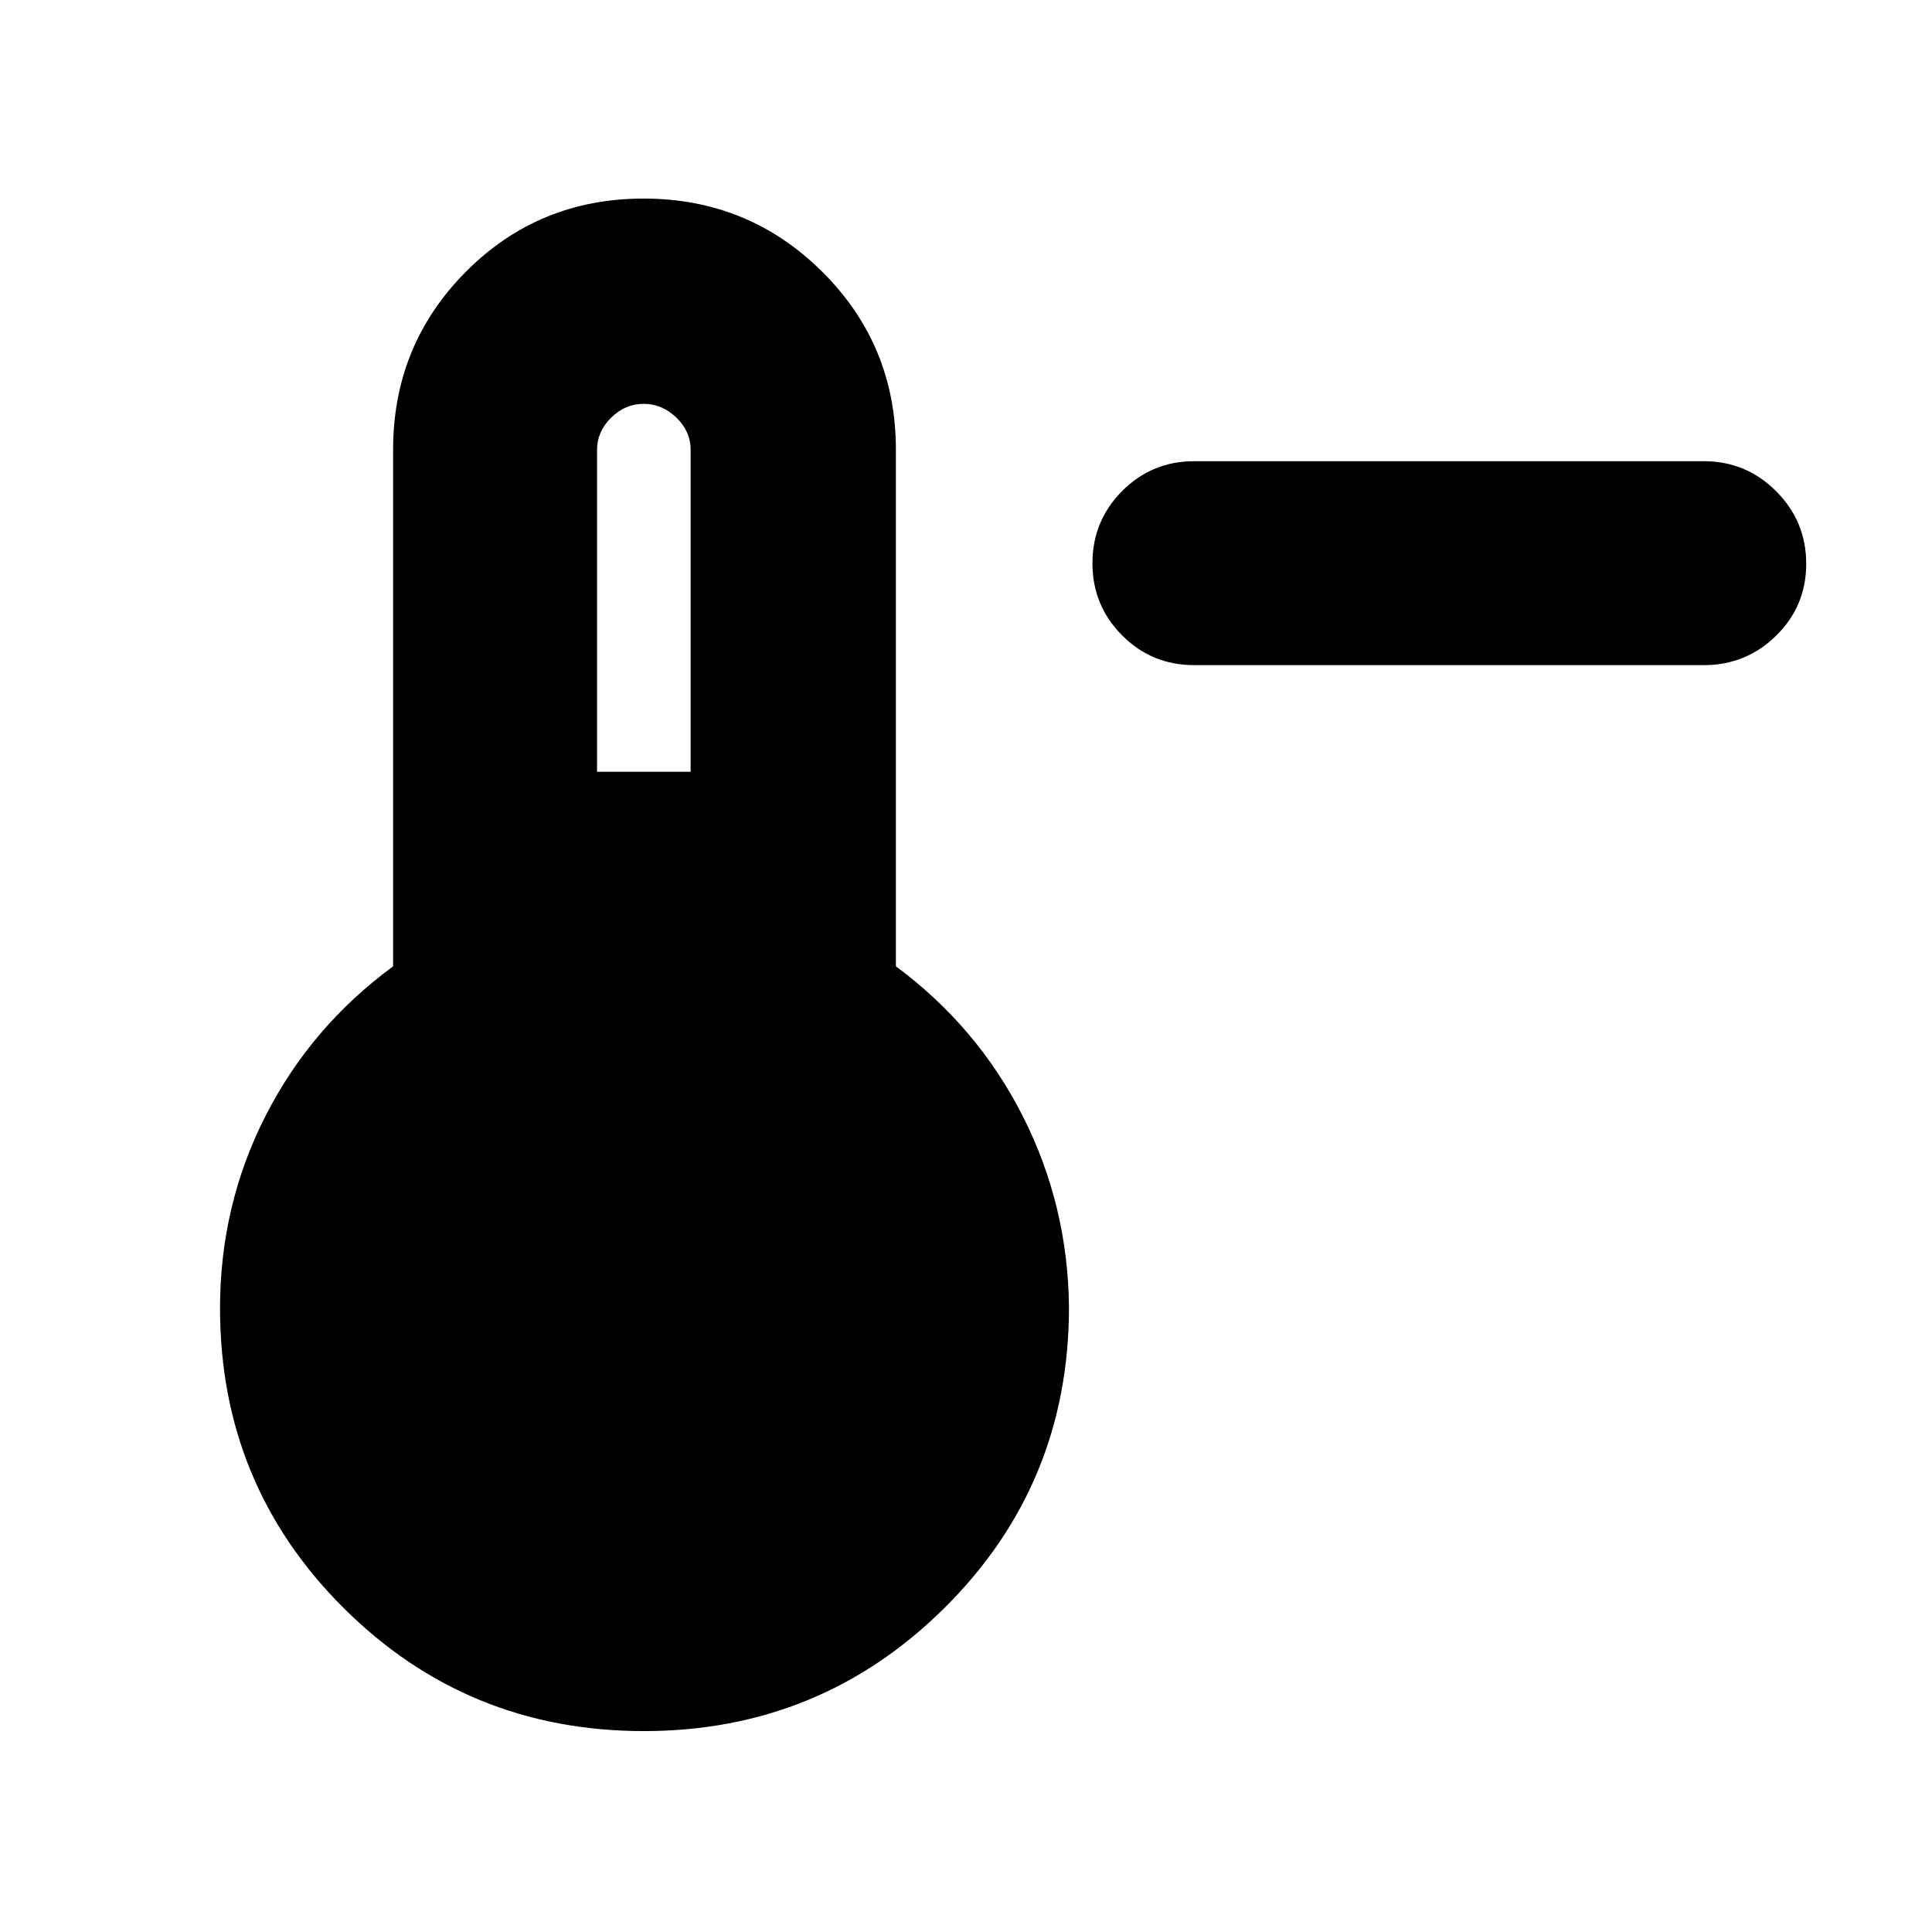 <svg xmlns="http://www.w3.org/2000/svg" height="40" viewBox="0 -960 960 960" width="40"><path d="M593.33-629.5q-21 0-35.75-14.78-14.75-14.79-14.75-35.84 0-21.05 14.75-35.88 14.75-14.83 35.75-14.83h253.34q21 0 35.91 14.95 14.92 14.95 14.92 36t-14.92 35.71q-14.91 14.67-35.91 14.67H593.33ZM319.92-99.83q-87.77 0-149.18-61.17-61.41-61.17-61.41-148.93 0-51.19 22.59-95.54 22.58-44.36 63.41-74.36V-736.5q0-52.07 36.14-88.45t88.33-36.38q52.2 0 88.78 36.38 36.59 36.38 36.59 88.45v256.67q40.5 30 63 74.36 22.5 44.37 23 94.97 0 88.03-61.74 149.35-61.74 61.32-149.51 61.32ZM296.67-576.5h46.5v-160q0-9.12-7.07-15.98-7.07-6.85-16.29-6.85-9.21 0-16.18 6.91-6.96 6.92-6.96 15.92v160Z"/></svg>